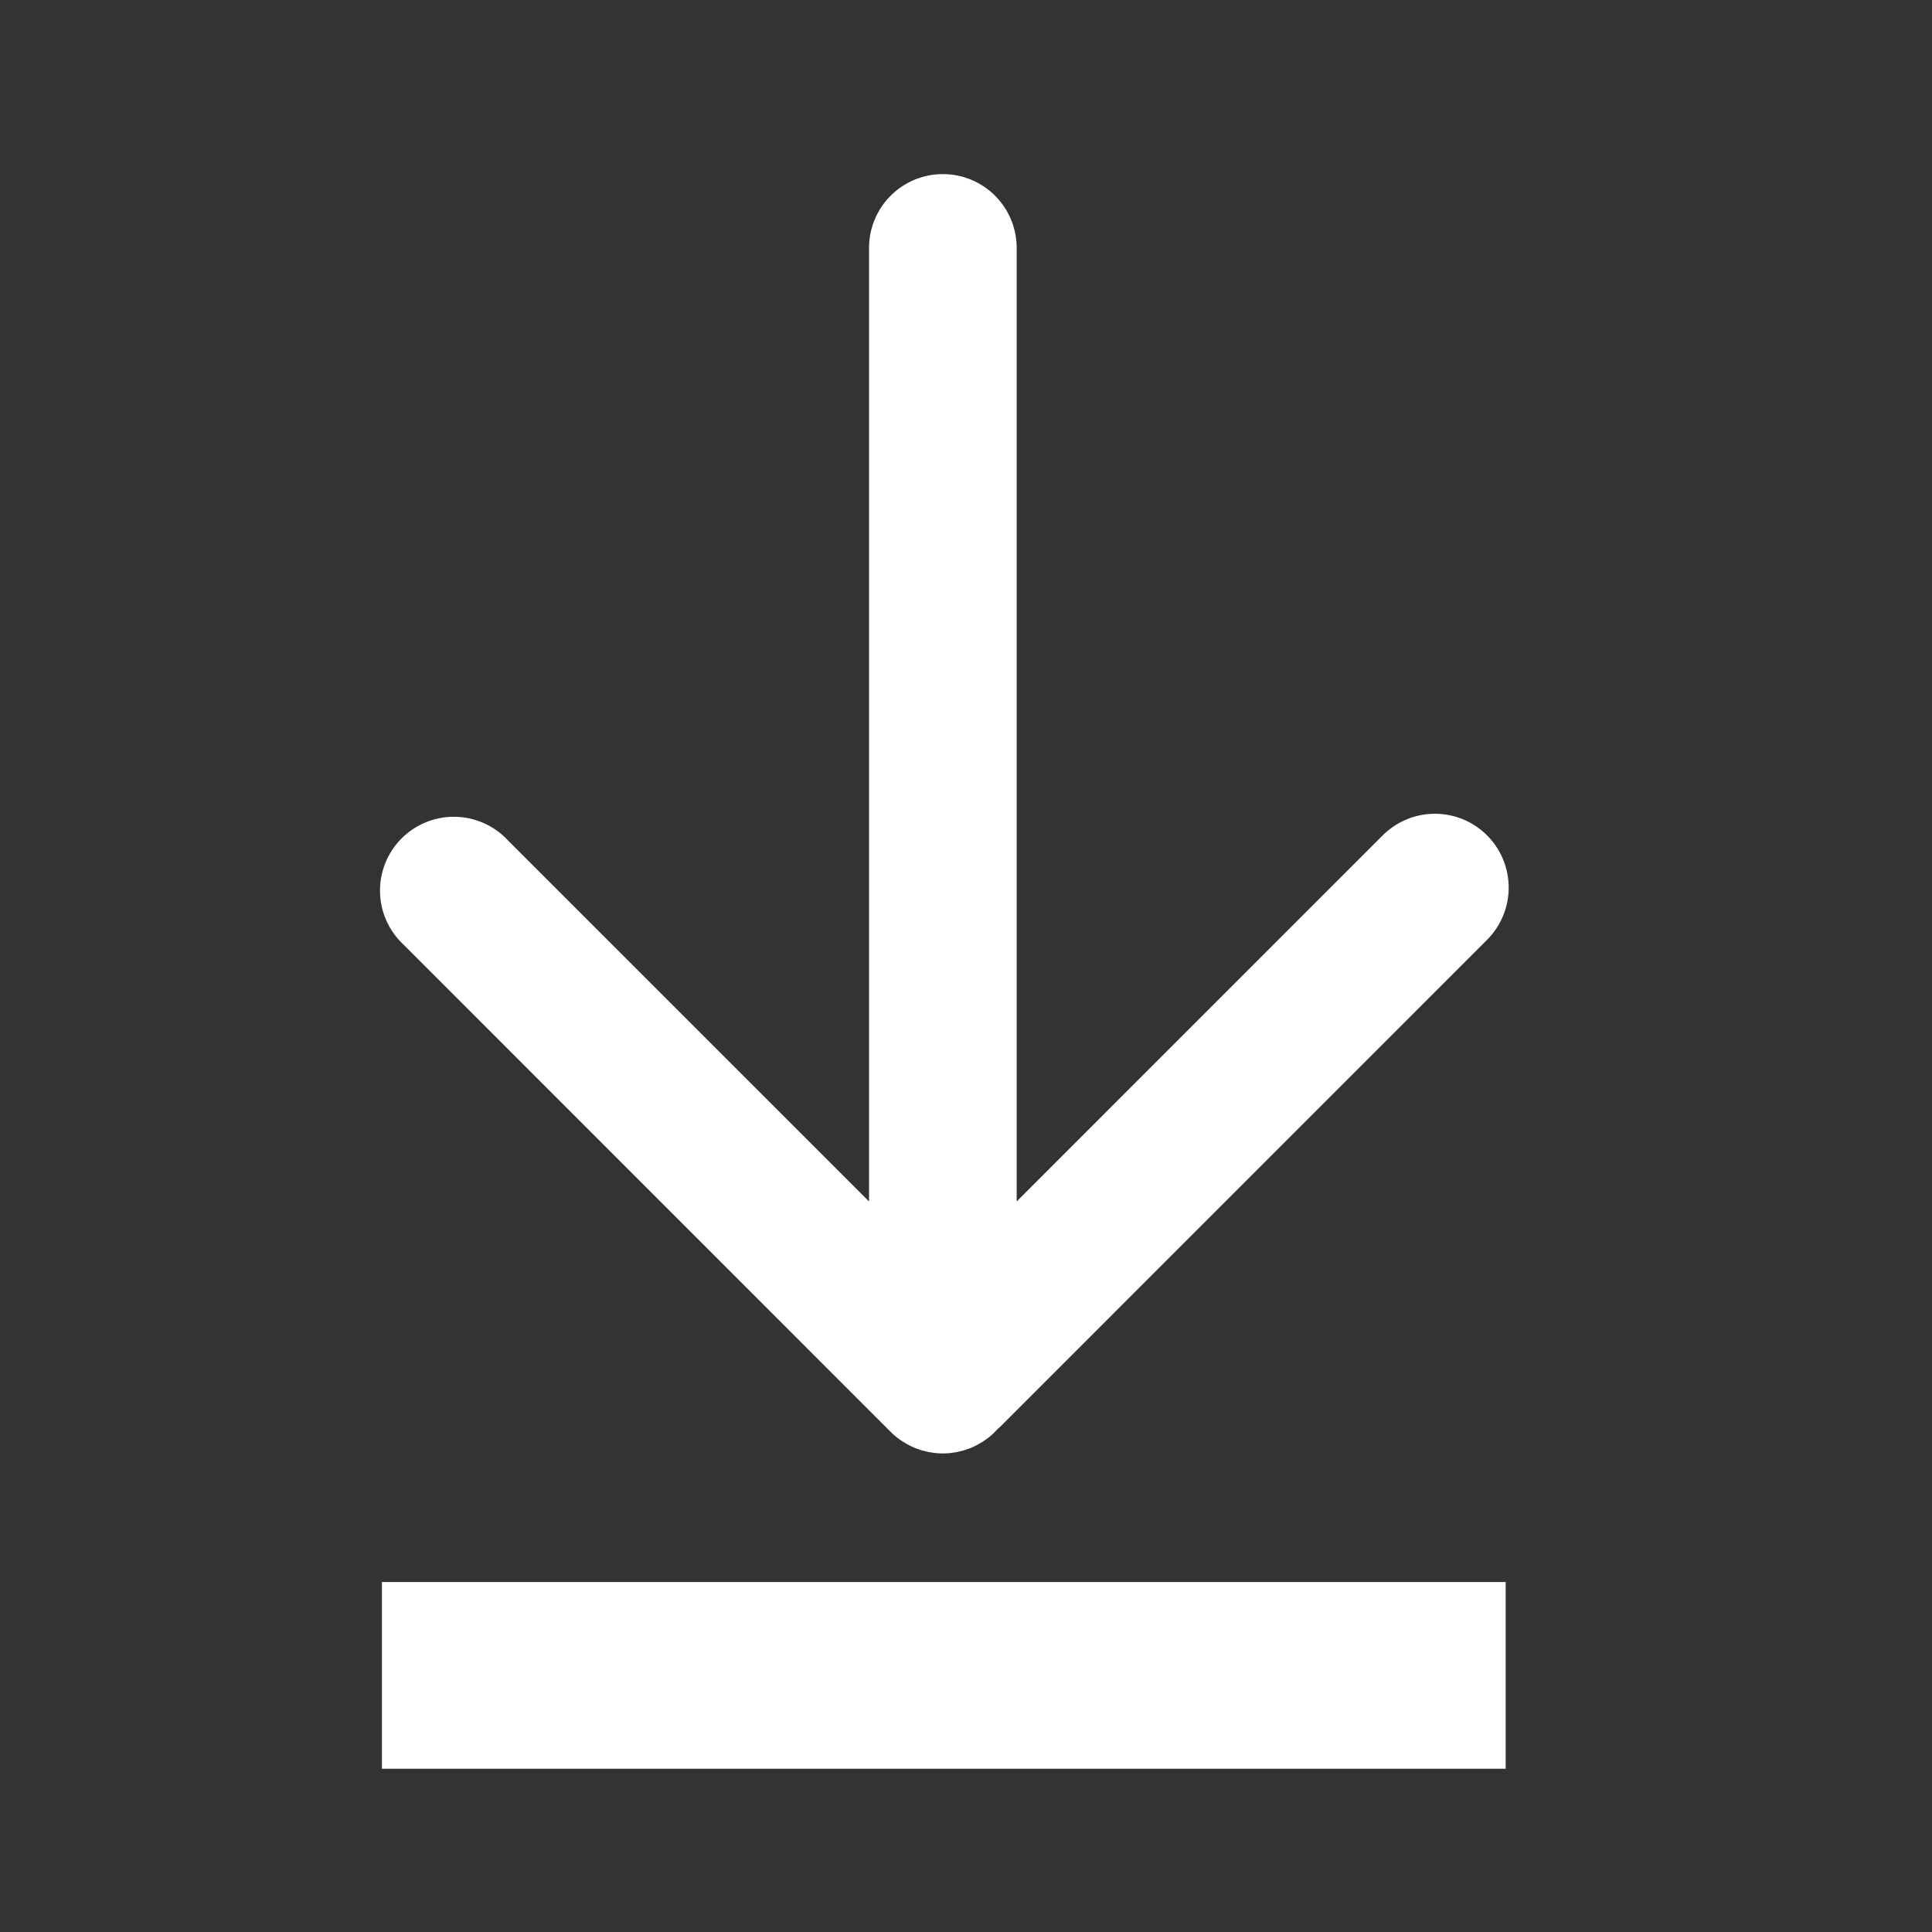 <svg xmlns="http://www.w3.org/2000/svg" width="86" height="86" viewBox="0 0 86 86">
  <rect x="0" y="0" width="86" height="86" fill="#333333" stroke="none"/>
  <g id="Group_5" data-name="Group 5" transform="translate(-1715 -211)">
    <g id="Group_4" data-name="Group 4" transform="translate(23 -39.36)">
      <rect id="Rectangle_2" data-name="Rectangle 2" width="86" height="86" transform="translate(1692 250.36)" fill="none"/>
    </g>
    <g id="Livello_32" transform="translate(1676.209 246.75)">
      <path id="Path_2" data-name="Path 2" d="M70.814,62.671H20.792v8.311H70.814Zm-.829-33.235a3.284,3.284,0,0,0-4.645,0L49.047,45.731V3.286a3.286,3.286,0,1,0-6.572,0V45.731L26.4,29.657A3.286,3.286,0,1,0,21.755,34.3L43.437,55.986a3.137,3.137,0,0,0,.241.219c.038.031.078.057.117.088s.093.071.14.1.1.057.143.087.087.053.133.077.1.05.149.074.1.046.142.066.1.036.148.053.1.039.156.055.1.026.149.039.107.029.162.039.116.017.173.027.1.016.145.021a3.341,3.341,0,0,0,.649,0c.05-.005.1-.014.145-.021s.117-.015.172-.027.109-.028.162-.039.1-.024.15-.039.1-.036.156-.055a1.267,1.267,0,0,0,.148-.053c.048-.021.1-.044.142-.066s.1-.046.149-.074.089-.052.132-.077.1-.055.144-.087.095-.071.141-.1.078-.057.117-.088a3.5,3.5,0,0,0,.348-.336c.038-.034.077-.066.115-.1L69.985,34.085a3.288,3.288,0,0,0,0-4.649" transform="translate(35 -28)" fill="#fff"/>
    </g>
  </g>
</svg>
